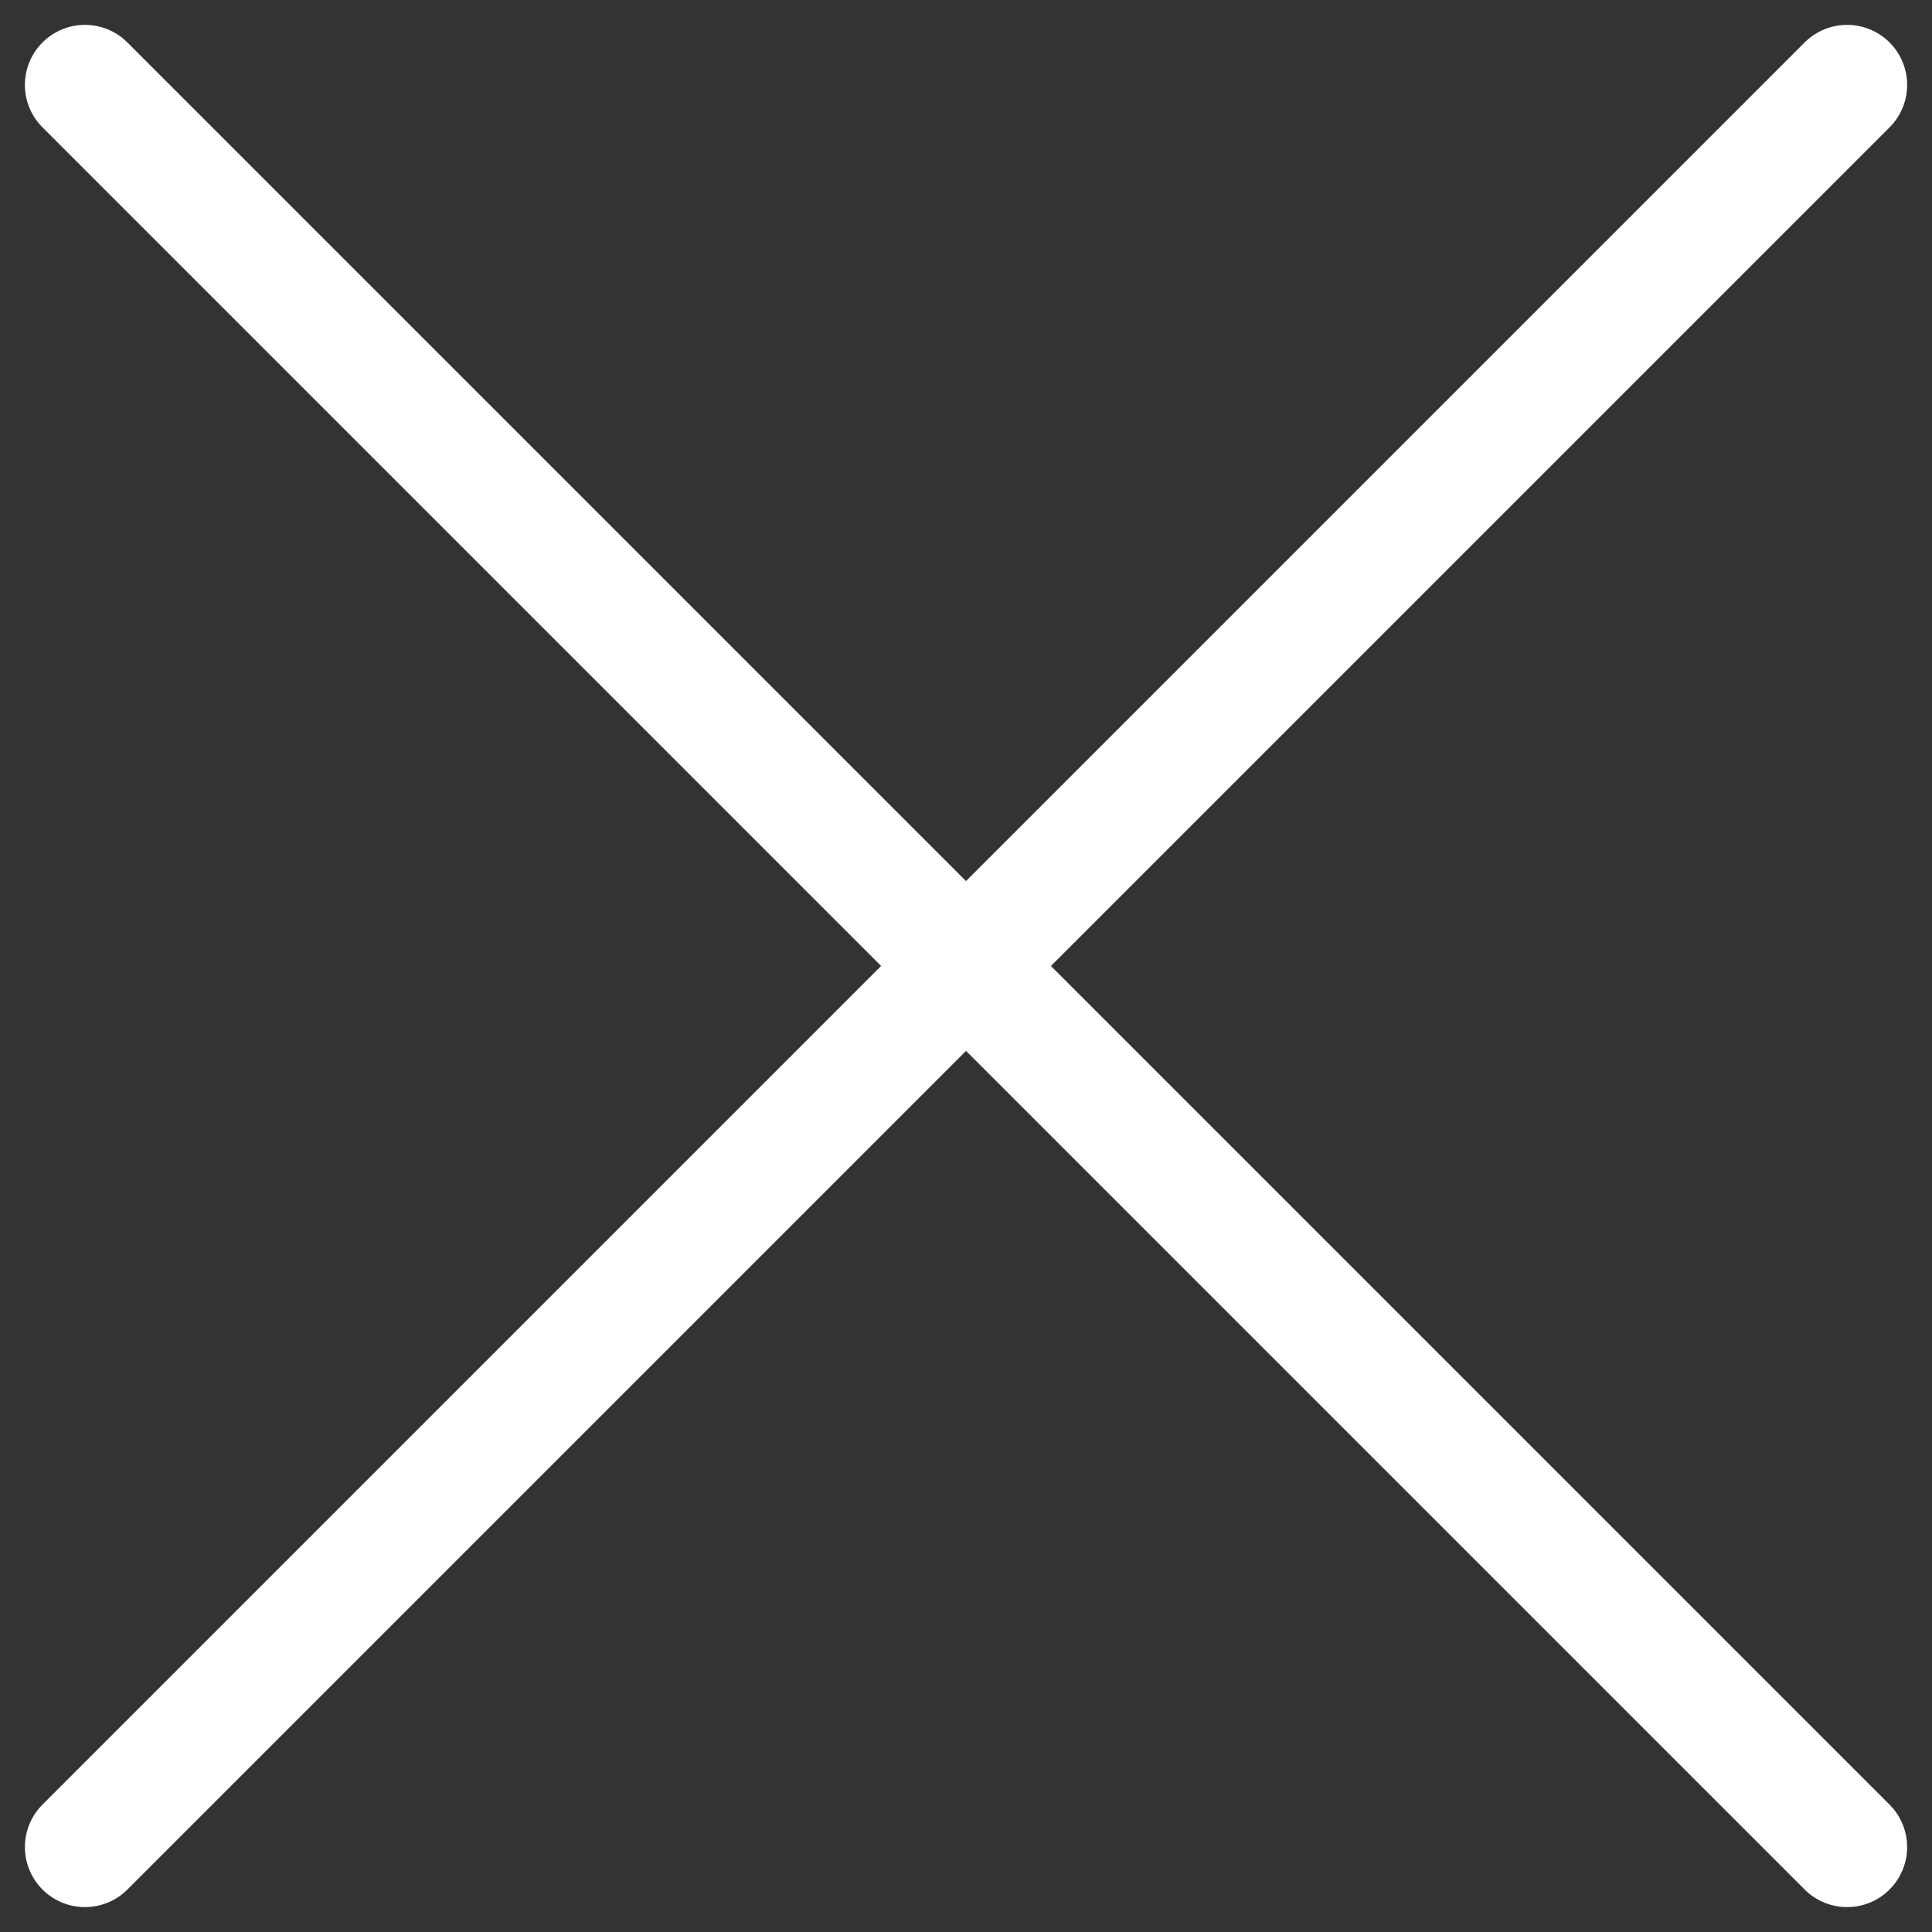 <svg xmlns="http://www.w3.org/2000/svg" width="64.347" height="64.347" viewBox="0 0 64.347 64.347">
  <rect x="0" y="0" width="64.347" height="64.347" fill="#333333" stroke="none"/>
  <g id="Group_68" data-name="Group 68" transform="translate(-415.826 -2700.327)">
    <line id="Line_8" data-name="Line 8" x1="83" transform="translate(418.655 2703.155) rotate(45)" fill="none" stroke="#fff" stroke-linecap="round" stroke-width="4"/>
    <line id="Line_9" data-name="Line 9" x1="83" transform="translate(477.345 2703.155) rotate(135)" fill="none" stroke="#fff" stroke-linecap="round" stroke-width="4"/>
  </g>
</svg>
